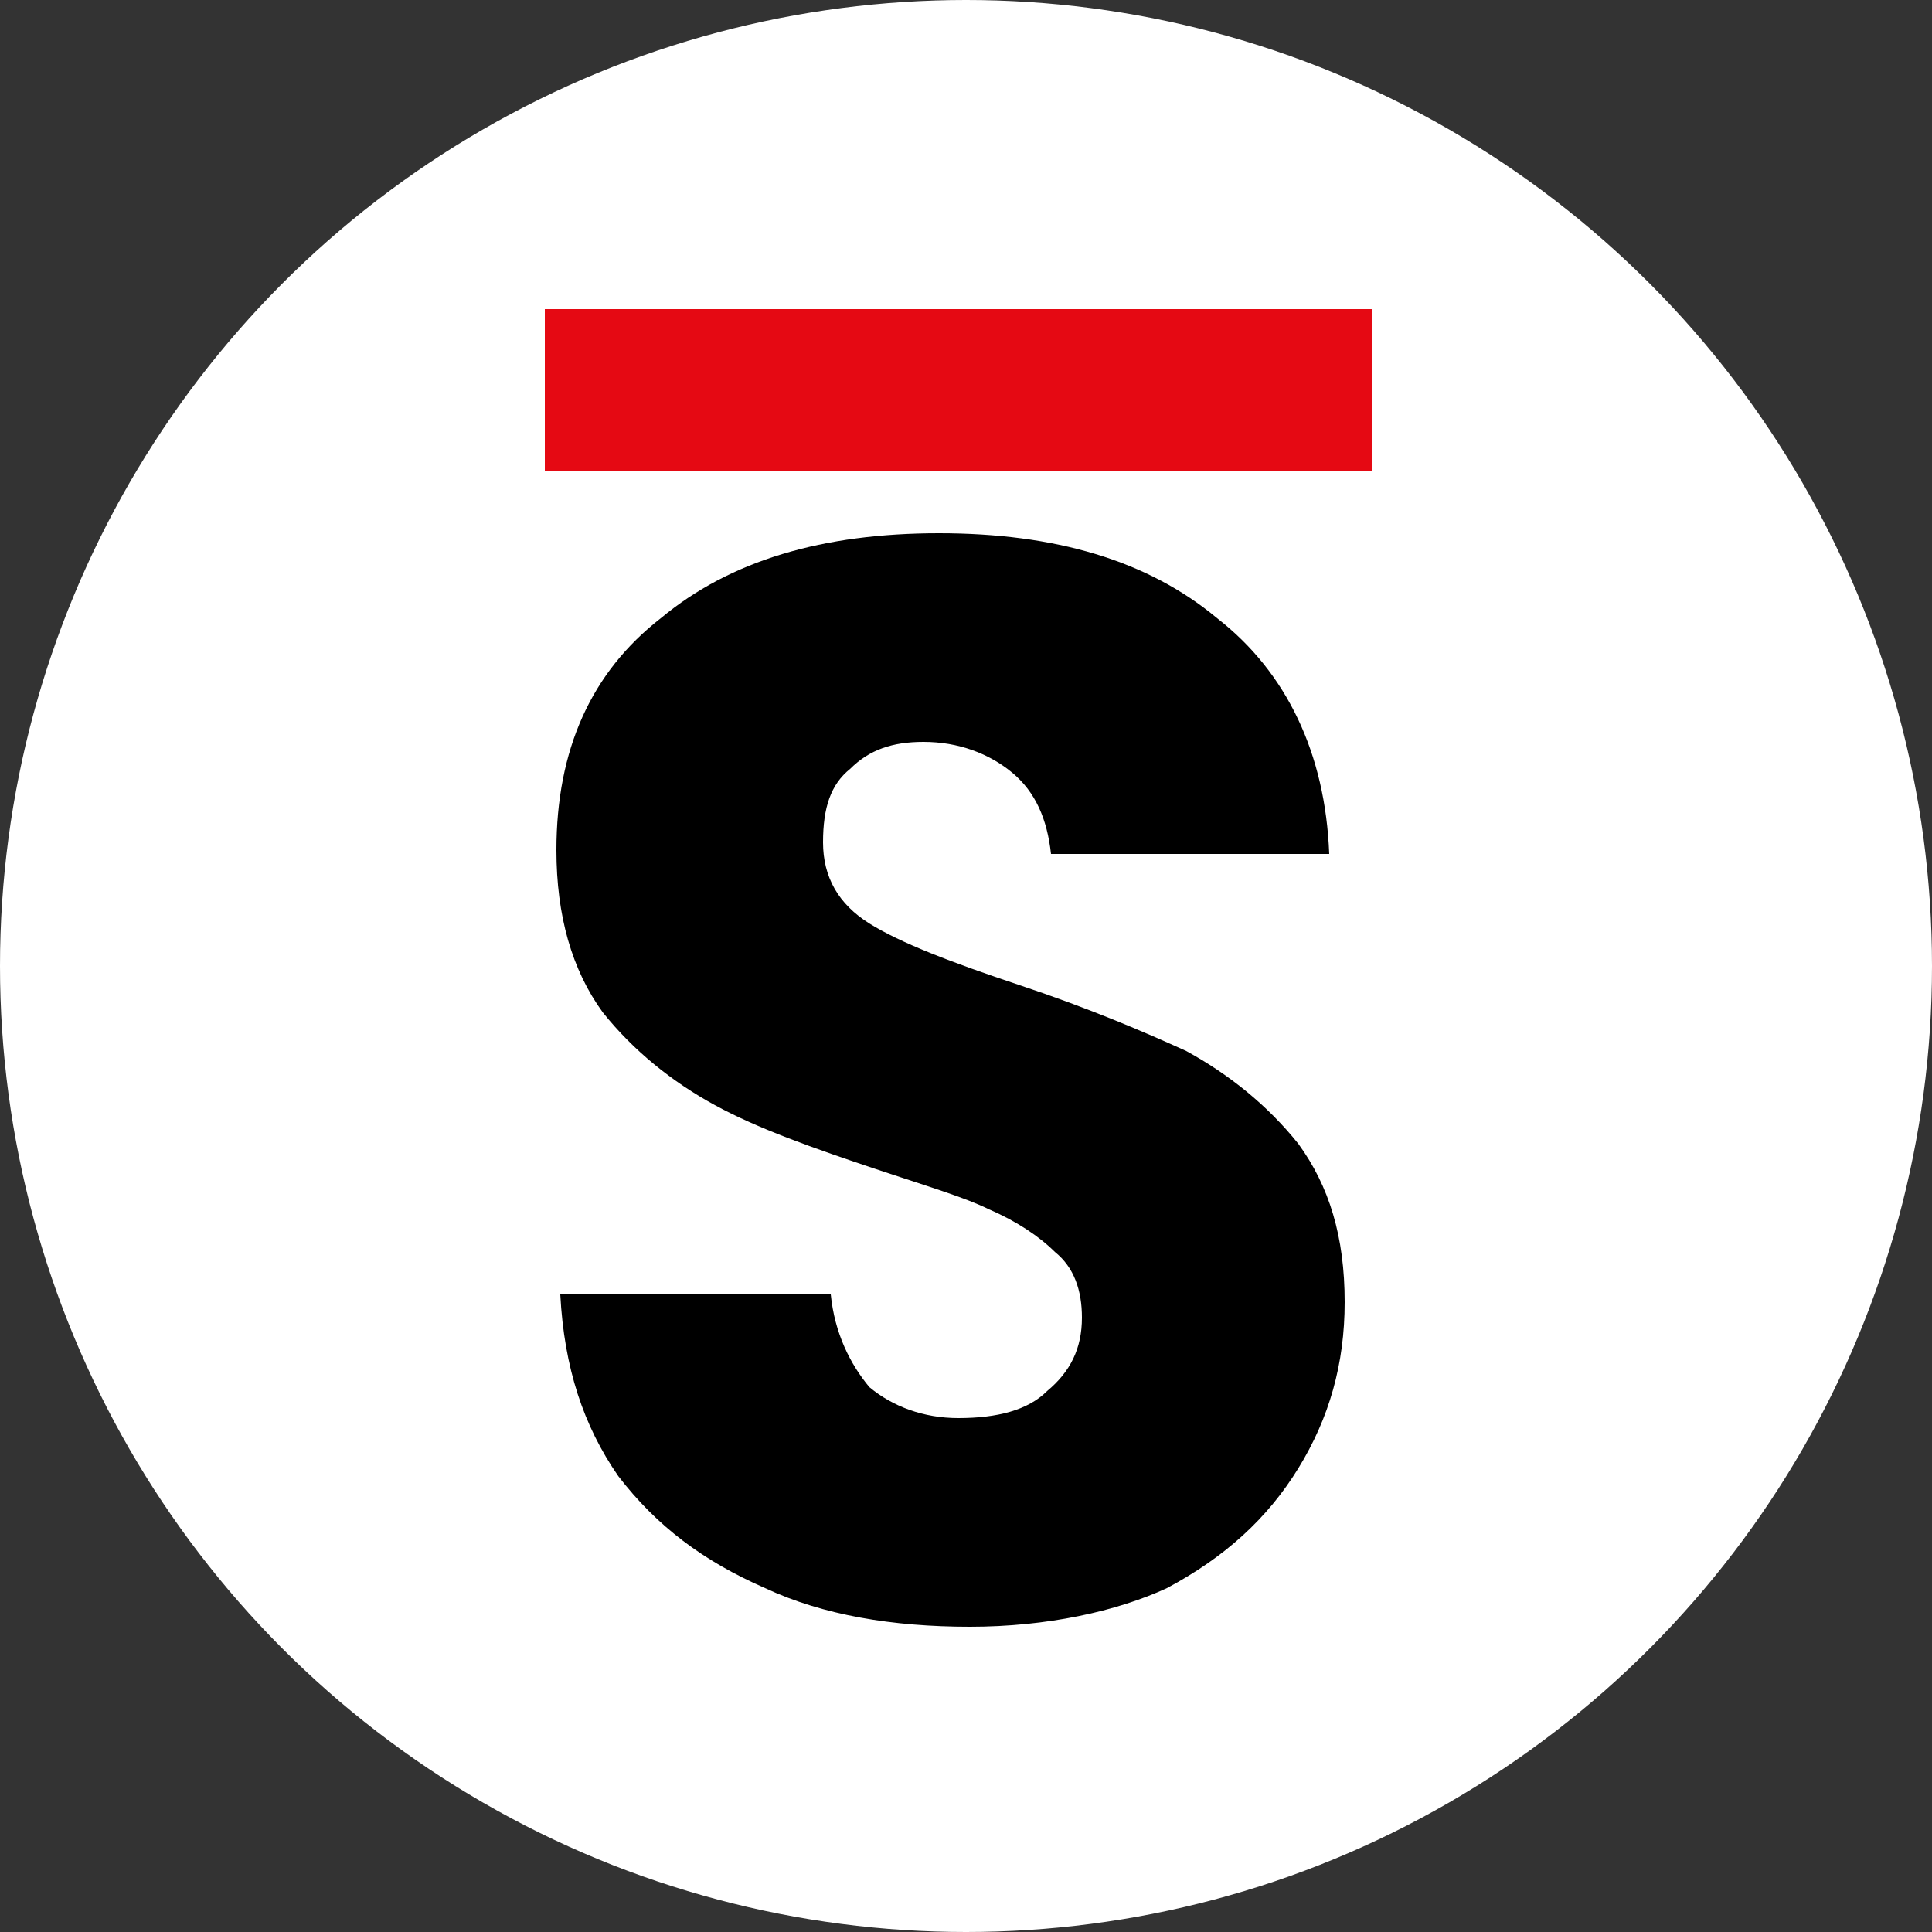 <?xml version="1.0" encoding="utf-8"?>
<!-- Generator: Adobe Illustrator 27.4.0, SVG Export Plug-In . SVG Version: 6.00 Build 0)  -->
<svg version="1.1" id="Layer_1" xmlns="http://www.w3.org/2000/svg" xmlns:xlink="http://www.w3.org/1999/xlink" x="0px" y="0px"
	 viewBox="0 0 50 50" style="enable-background:new 0 0 50 50;" xml:space="preserve">
<rect x="0" y="0" width="50" height="50" fill="#333333" stroke="none"/>
<style type="text/css">
	.st0{fill:#FFFFFF;}
	.st1{fill:#E50913;}
</style>
<ellipse class="st0" cx="25" cy="25" rx="25" ry="25"/>
<path class="st1" d="M35.5,8H14.1v4.2h21.4V8z"/>
<path d="M25.1,42.1c-2,0-3.8-0.3-5.3-1c-1.6-0.7-2.8-1.6-3.8-2.9c-0.9-1.3-1.4-2.8-1.5-4.7h7c0.1,1,0.5,1.8,1,2.4
	c0.6,0.5,1.4,0.8,2.3,0.8c1,0,1.8-0.2,2.3-0.7c0.6-0.5,0.9-1.1,0.9-1.9c0-0.7-0.2-1.3-0.7-1.7c-0.4-0.4-1-0.8-1.7-1.1
	c-0.6-0.3-1.6-0.6-2.8-1c-1.8-0.6-3.2-1.1-4.3-1.7c-1.1-0.6-2.1-1.4-2.9-2.4c-0.8-1.1-1.2-2.5-1.2-4.2c0-2.6,0.9-4.6,2.7-6
	c1.8-1.5,4.2-2.2,7.2-2.2c3,0,5.4,0.7,7.2,2.2c1.8,1.4,2.8,3.5,2.9,6.1h-7.2c-0.1-0.9-0.4-1.6-1-2.1c-0.6-0.5-1.4-0.8-2.3-0.8
	c-0.8,0-1.4,0.2-1.9,0.7c-0.5,0.4-0.7,1-0.7,1.9c0,0.9,0.4,1.6,1.2,2.1c0.8,0.5,2.1,1,3.9,1.6c1.8,0.6,3.2,1.2,4.3,1.7
	c1.1,0.6,2.1,1.4,2.9,2.4c0.8,1.1,1.2,2.4,1.2,4.1c0,1.6-0.4,3-1.2,4.3c-0.8,1.3-1.9,2.3-3.4,3.1C28.9,41.7,27.1,42.1,25.1,42.1z"/>
</svg>

